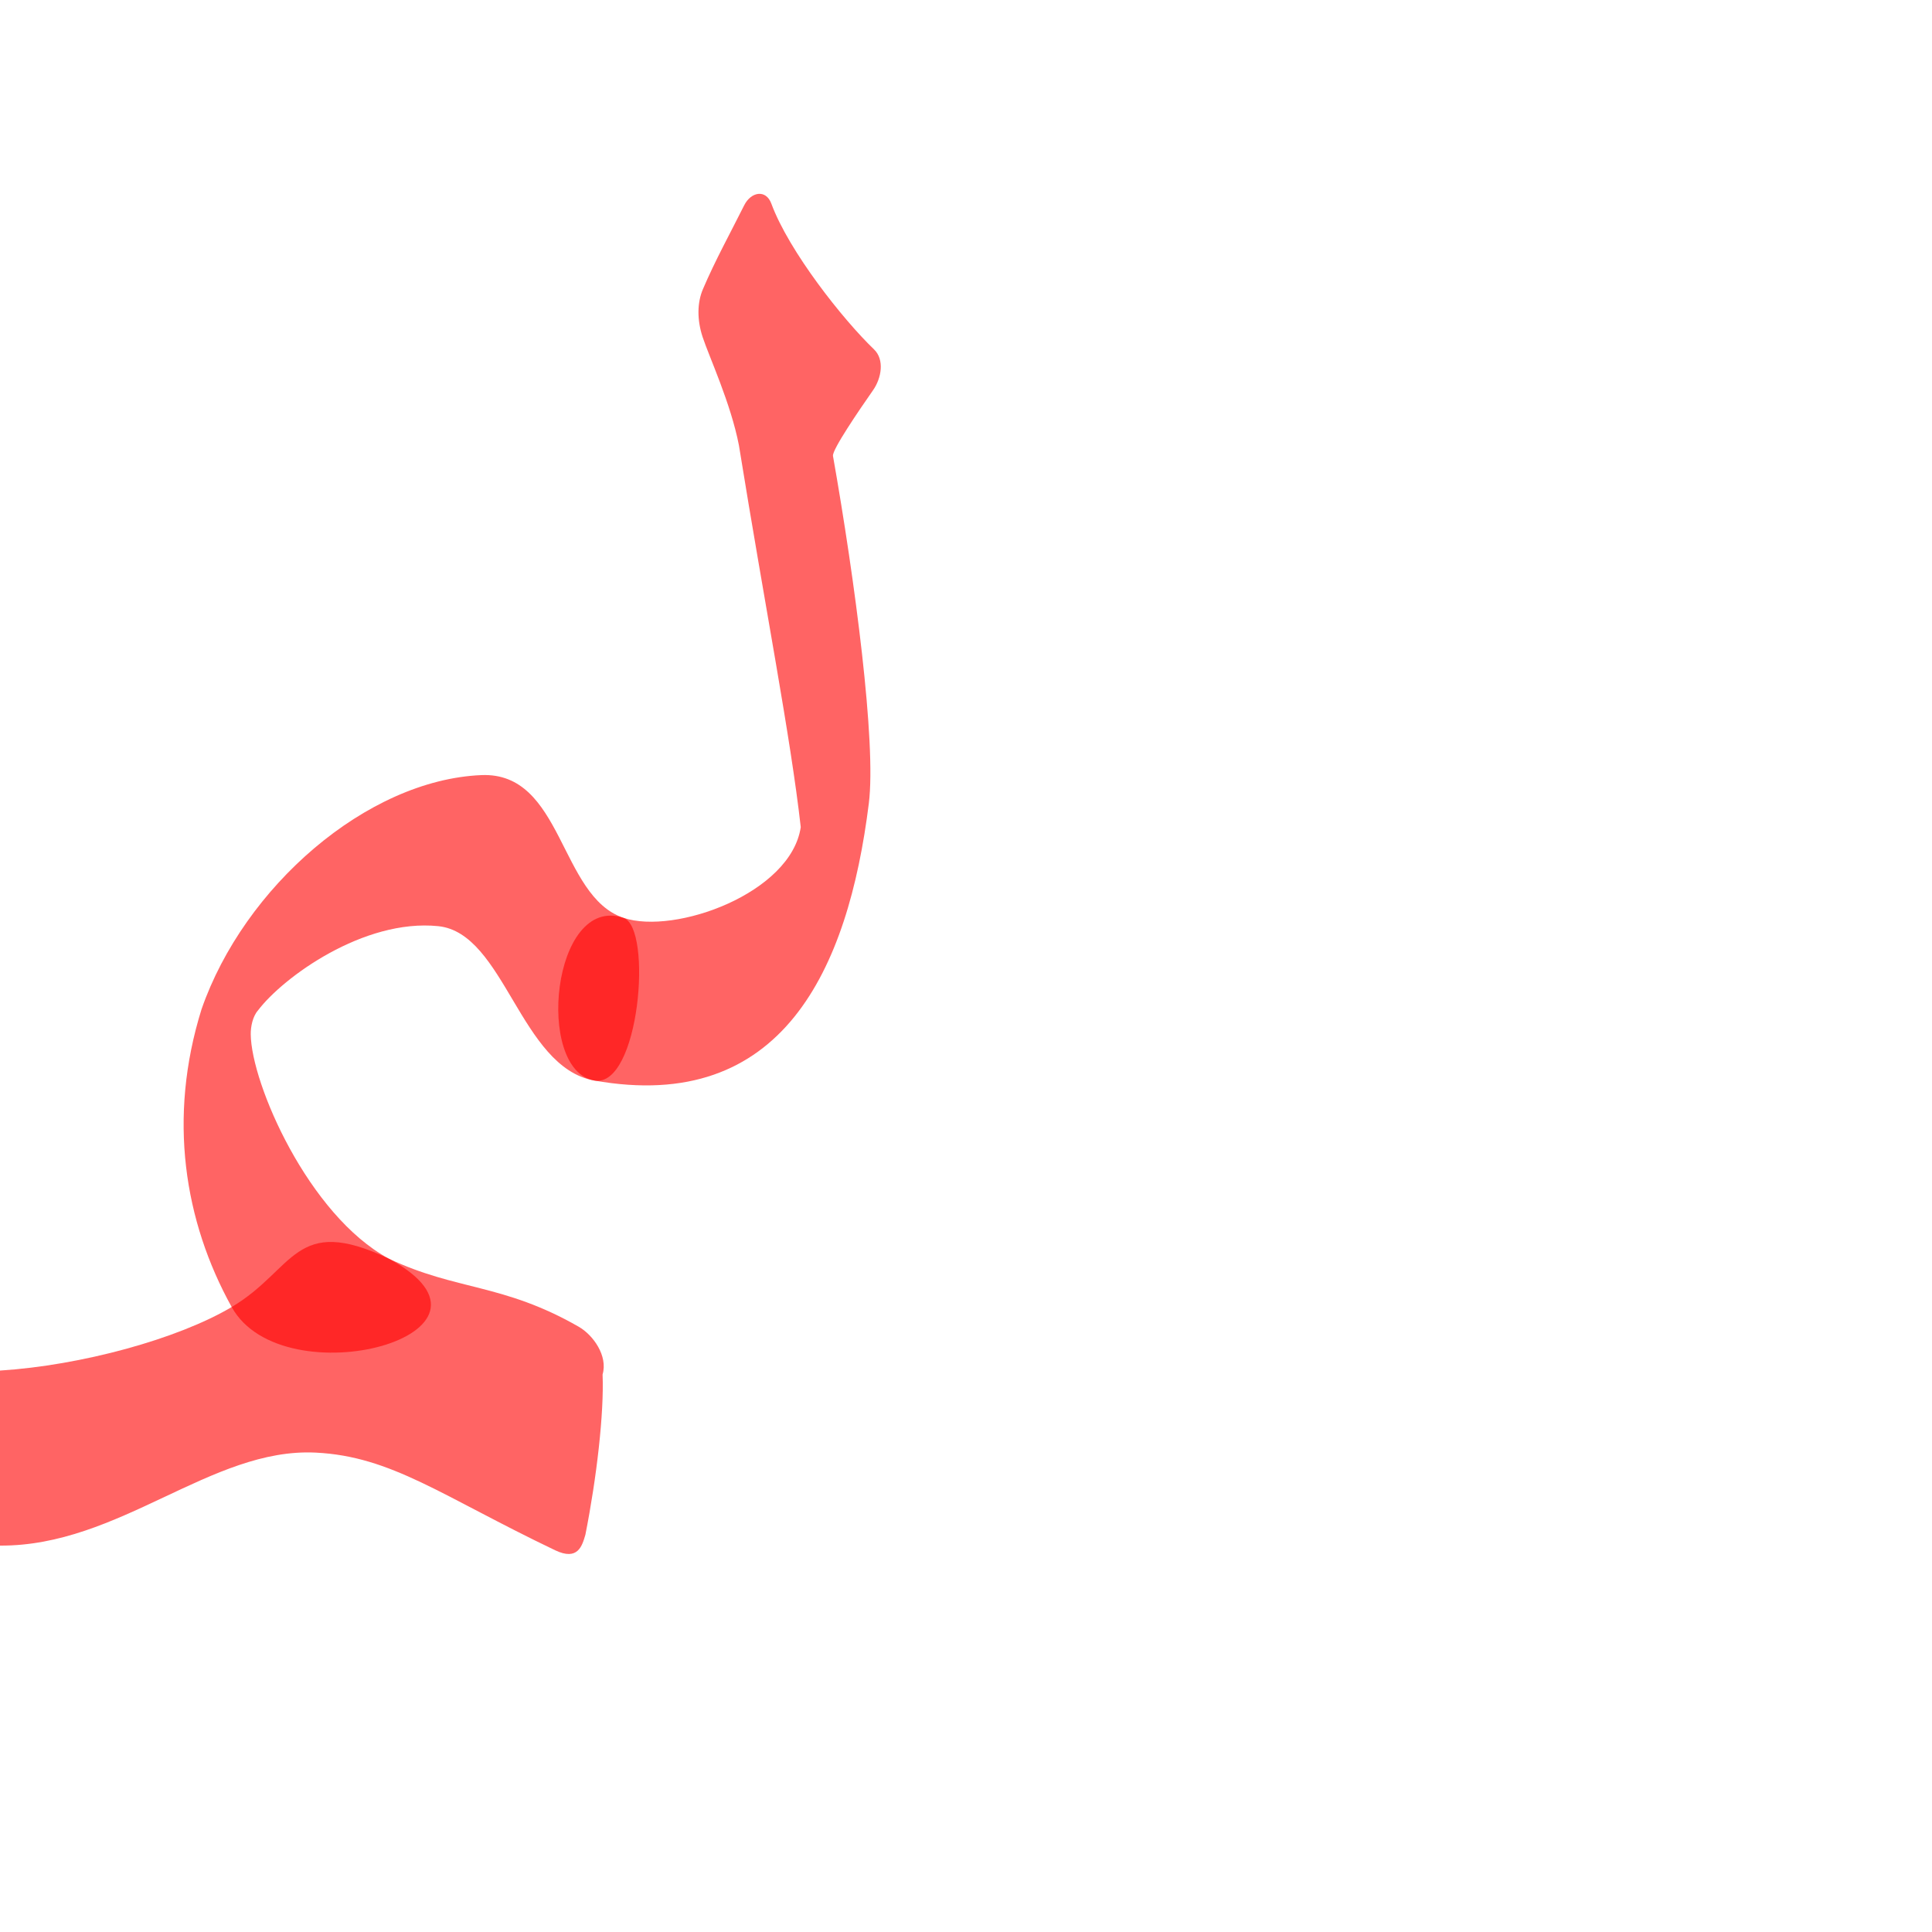 <?xml version="1.0" encoding="UTF-8" standalone="no"?>
<!-- Created with Inkscape (http://www.inkscape.org/) -->

<svg
   xmlns:dc="http://purl.org/dc/elements/1.1/"
   xmlns:cc="http://creativecommons.org/ns#"
   xmlns:rdf="http://www.w3.org/1999/02/22-rdf-syntax-ns#"
   xmlns:svg="http://www.w3.org/2000/svg"
   xmlns="http://www.w3.org/2000/svg"
   xmlns:sodipodi="http://sodipodi.sourceforge.net/DTD/sodipodi-0.dtd"
   xmlns:inkscape="http://www.inkscape.org/namespaces/inkscape"
   version="1.0"
   width="1000"
   height="1000"
   id="svg5496"
   sodipodi:version="0.32"
   inkscape:version="0.47pre4 r22446"
   sodipodi:docname="lam+baa+meem.init.svg"
   inkscape:output_extension="org.inkscape.output.svg.inkscape">
  <sodipodi:namedview
     inkscape:window-height="767"
     inkscape:window-width="1278"
     inkscape:pageshadow="2"
     inkscape:pageopacity="0.0"
     borderopacity="1.0"
     bordercolor="#666666"
     pagecolor="#ffffff"
     id="base"
     showgrid="false"
     showguides="true"
     inkscape:guide-bbox="true"
     inkscape:zoom="0.47498014"
     inkscape:cx="422.31124"
     inkscape:cy="622.71495"
     inkscape:window-x="-11"
     inkscape:window-y="0"
     inkscape:current-layer="svg5496"
     inkscape:window-maximized="1">
    <sodipodi:guide
       orientation="horizontal"
       position="200"
       id="guide5596" />
  </sodipodi:namedview>
  <defs
     id="defs5498">
    <inkscape:perspective
       sodipodi:type="inkscape:persp3d"
       inkscape:vp_x="0 : 500 : 1"
       inkscape:vp_y="0 : 1000 : 0"
       inkscape:vp_z="1000 : 500 : 1"
       inkscape:persp3d-origin="500 : 333.33333 : 1"
       id="perspective9094" />
    <inkscape:perspective
       id="perspective9083"
       inkscape:persp3d-origin="0.5 : 0.33333333 : 1"
       inkscape:vp_z="1 : 0.5 : 1"
       inkscape:vp_y="0 : 1000 : 0"
       inkscape:vp_x="0 : 0.5 : 1"
       sodipodi:type="inkscape:persp3d" />
    <inkscape:perspective
       id="perspective9113"
       inkscape:persp3d-origin="0.5 : 0.33333333 : 1"
       inkscape:vp_z="1 : 0.5 : 1"
       inkscape:vp_y="0 : 1000 : 0"
       inkscape:vp_x="0 : 0.5 : 1"
       sodipodi:type="inkscape:persp3d" />
    <inkscape:perspective
       sodipodi:type="inkscape:persp3d"
       inkscape:vp_x="0 : 0.5 : 1"
       inkscape:vp_y="0 : 1000 : 0"
       inkscape:vp_z="1 : 0.5 : 1"
       inkscape:persp3d-origin="0.5 : 0.33333333 : 1"
       id="perspective2871" />
    <inkscape:perspective
       sodipodi:type="inkscape:persp3d"
       inkscape:vp_x="0 : 0.5 : 1"
       inkscape:vp_y="0 : 1000 : 0"
       inkscape:vp_z="1 : 0.5 : 1"
       inkscape:persp3d-origin="0.5 : 0.33333333 : 1"
       id="perspective6052" />
    <inkscape:perspective
       sodipodi:type="inkscape:persp3d"
       inkscape:vp_x="0 : 0.5 : 1"
       inkscape:vp_y="0 : 1000 : 0"
       inkscape:vp_z="1 : 0.5 : 1"
       inkscape:persp3d-origin="0.5 : 0.33333333 : 1"
       id="perspective6028" />
    <inkscape:perspective
       sodipodi:type="inkscape:persp3d"
       inkscape:vp_x="0 : 526.18109 : 1"
       inkscape:vp_y="0 : 1000 : 0"
       inkscape:vp_z="744.09448 : 526.18109 : 1"
       inkscape:persp3d-origin="372.04724 : 350.78739 : 1"
       id="perspective2398" />
    <inkscape:perspective
       id="perspective2389"
       inkscape:persp3d-origin="500 : 333.33333 : 1"
       inkscape:vp_z="1000 : 500 : 1"
       inkscape:vp_y="0 : 1000 : 0"
       inkscape:vp_x="0 : 500 : 1"
       sodipodi:type="inkscape:persp3d" />
  </defs>
  <g
     id="layer1" />
  <path
     sodipodi:nodetypes="cssssccsss"
     id="path2816"
     d="M 119.919,676.514 C 91.935,693.117 41.97,706.719 0.086,709.399 -38.231,711.85 -23.408,799.856 0,800 c 61.861,0.379 109.222,-50.775 163.381,-48.132 39.329,1.919 65.268,22.484 123.932,50.533 11.878,5.679 14.007,-2.334 15.687,-8.031 5.835,-29.519 9.703,-62.847 8.896,-82.95 2.838,-9.624 -4.882,-20.422 -12.375,-24.719 -39.24,-22.499 -63.198,-18.606 -98.301,-35.236 -48.917,-23.174 -48.383,5.519 -81.301,25.049 z"
     style="fill:#ff0000;fill-opacity:0.608;fill-rule:evenodd;stroke:#000000;stroke-width:0;stroke-linecap:butt;stroke-linejoin:miter;stroke-miterlimit:4;stroke-opacity:1;stroke-dasharray:none" />
  <path
     style="fill:#ff0000;fill-opacity:0.608;fill-rule:evenodd;stroke:#000000;stroke-width:0;stroke-linecap:butt;stroke-linejoin:miter;stroke-miterlimit:4;stroke-opacity:1;stroke-dasharray:none"
     d="m 322.718,475.078 c -33.273,-11.247 -31.253,-75.696 -73.612,-73.885 -59.279,2.535 -122.812,57.841 -144.8,121.214 -17.514,56.193 -9.026,109.609 15.613,154.107 26.671,48.168 153.213,13.907 81.301,-25.049 -41.523,-22.493 -71.21,-90.612 -71.439,-116.168 -0.035,-3.909 1.007,-9.223 3.789,-12.354 12.903,-17.029 54.656,-47.501 93.259,-43.563 34.404,3.509 42.332,72.991 80.701,79.885 23.492,4.221 30.432,-79.035 15.187,-84.188 z"
     id="path2818"
     sodipodi:nodetypes="cscssscsss" />
  <g
     id="layer1-8"
     transform="translate(-870.169,-49.341)" />
  <path
     style="fill:#ff0000;fill-opacity:0.608;fill-rule:evenodd;stroke:#000000;stroke-width:0;stroke-linecap:butt;stroke-linejoin:miter;stroke-miterlimit:4;stroke-opacity:1;stroke-dasharray:none"
     d="m 385.205,106.238 c -7.231,14.454 -15.096,28.695 -21.386,43.463 -2.976,6.986 -3.085,15.802 -0.151,24.716 3.408,10.355 14.594,34.327 18.801,56.1 13.598,84.139 26.753,150.839 31.999,197.599 -5.035,34.17 -65.045,55.887 -91.749,46.963 -37.001,-12.366 -45.872,78.702 -15.187,84.188 97.375,17.411 131.448,-57.333 142.178,-143.469 3.908,-31.369 -7.185,-115.41 -18.558,-179.794 -0.552,-3.124 13.655,-23.892 20.709,-33.982 4.423,-6.327 6.057,-15.884 0.51,-21.204 -16.058,-15.399 -44.049,-50.789 -53.127,-75.421 -2.786,-7.56 -10.542,-6.146 -14.038,0.842 z"
     id="path3620"
     sodipodi:nodetypes="cssccssssssss" />
</svg>
